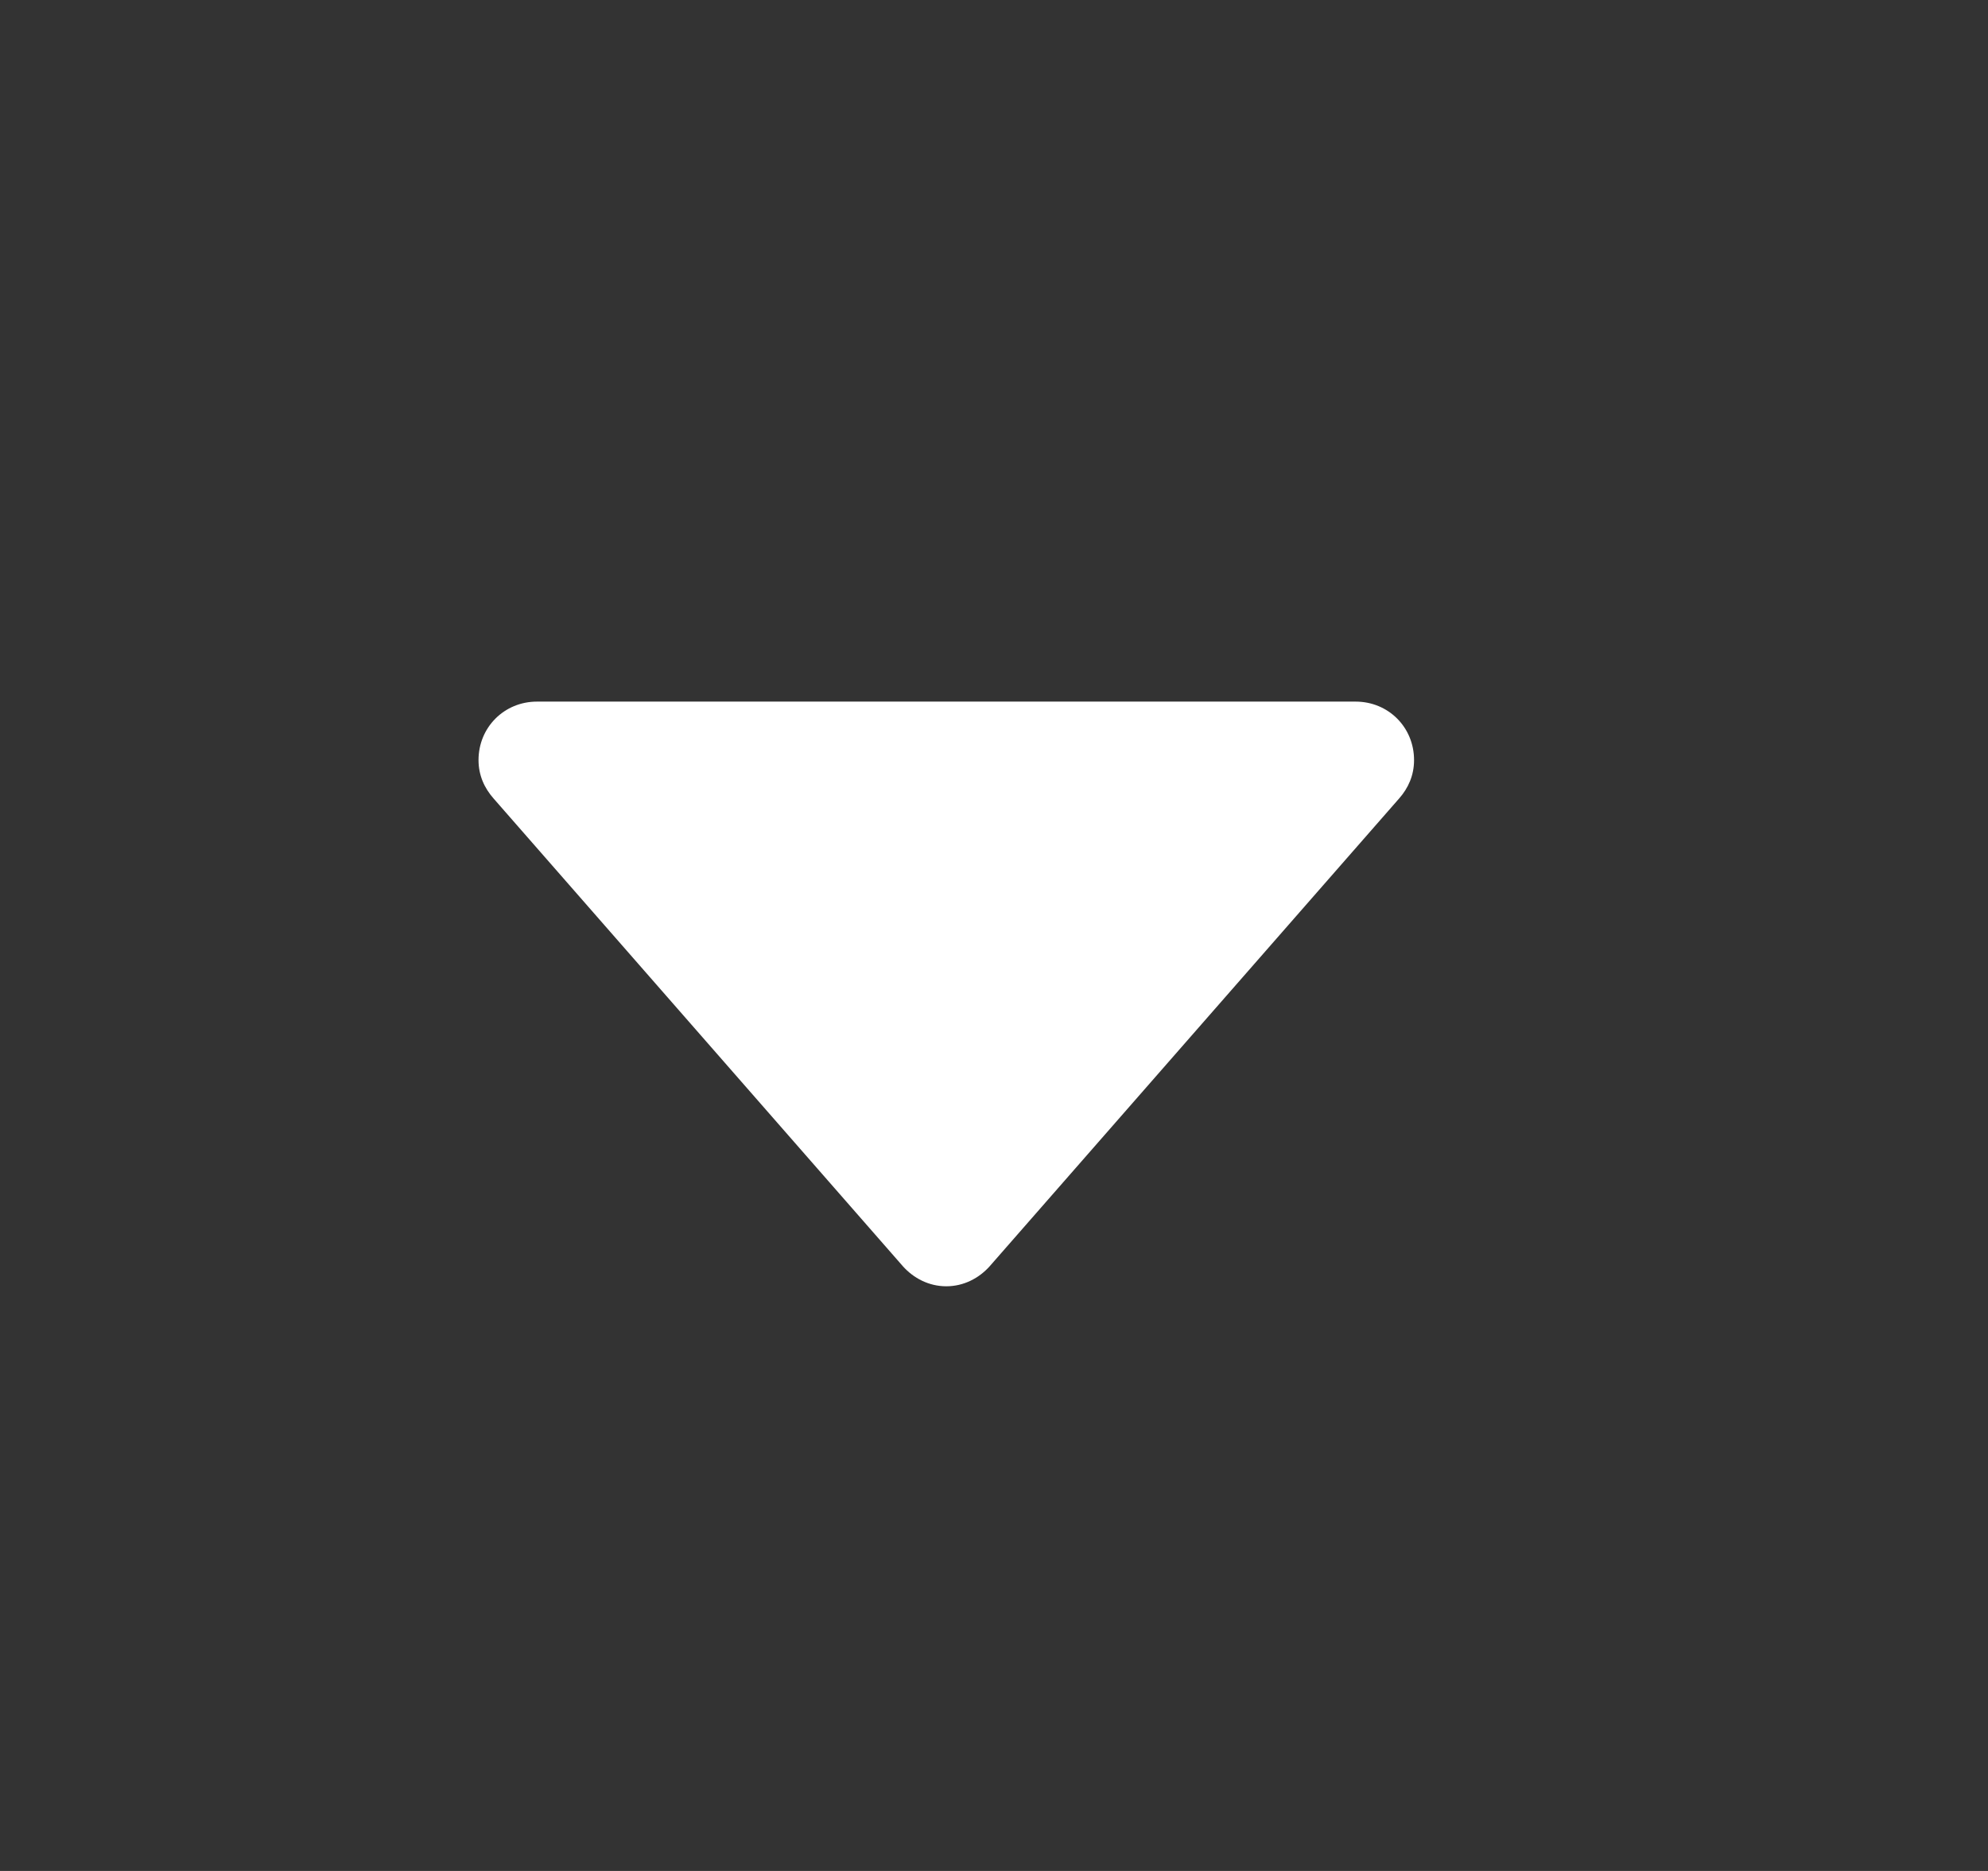 <svg width="17" height="16" viewBox="0 0 17 16" fill="none" xmlns="http://www.w3.org/2000/svg">
<rect x="0" y="0" width="17" height="16" fill="#333333" stroke="none"/>
<path fill-rule="evenodd" clip-rule="evenodd" d="M12.092 6.5C12.092 6.22 11.873 6 11.592 6H4.592C4.312 6 4.092 6.22 4.092 6.5C4.092 6.63 4.142 6.74 4.222 6.83L7.722 10.83C7.812 10.93 7.942 11 8.092 11C8.242 11 8.372 10.93 8.462 10.83L11.963 6.83C12.043 6.74 12.092 6.63 12.092 6.5Z" fill="white"/>
</svg>
